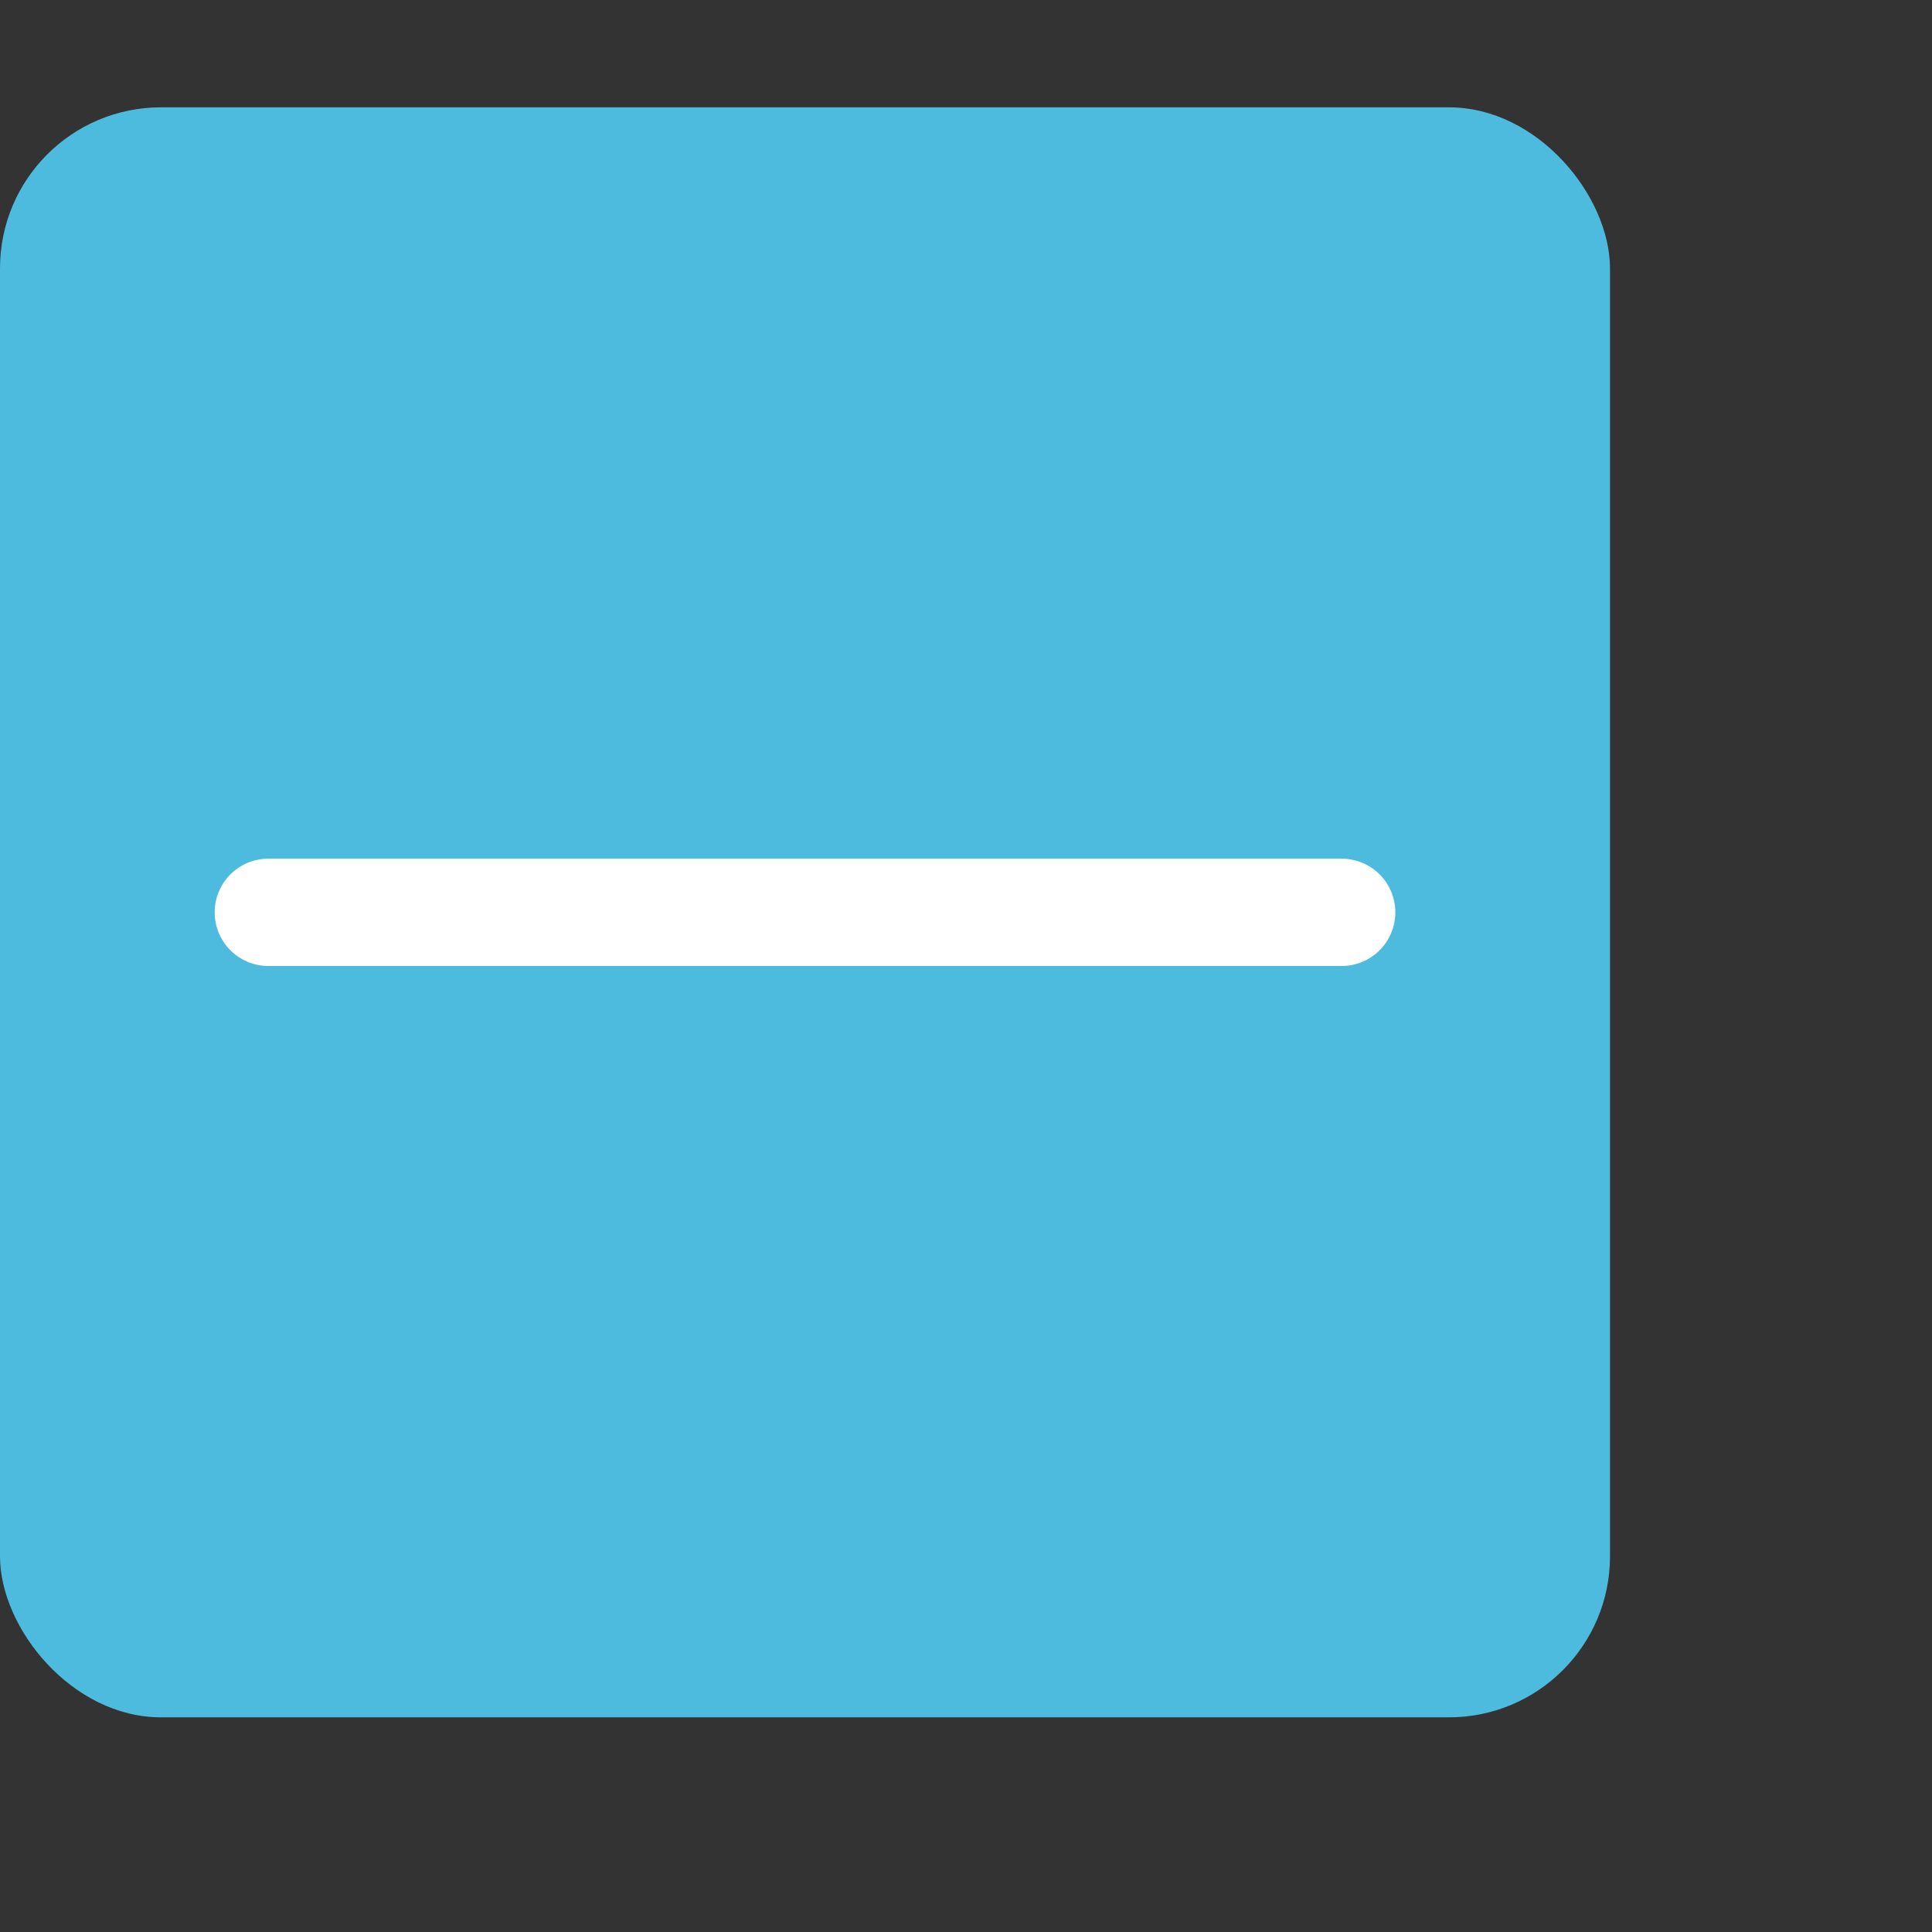 <?xml version="1.0" encoding="utf-8"?><svg height="18" viewBox="0 0 18 18" width="18" xmlns="http://www.w3.org/2000/svg"><rect x="0" y="0" width="18" height="18" fill="#333333" stroke="none"/><rect height="15" rx="1.5" style="fill:#4dbbdd" width="15" x="0" y="1"/><line style="fill:none;stroke:#fff;stroke-linecap:round;stroke-linejoin:round" x1="2.5" x2="12.5" y1="8.5" y2="8.5"/></svg>